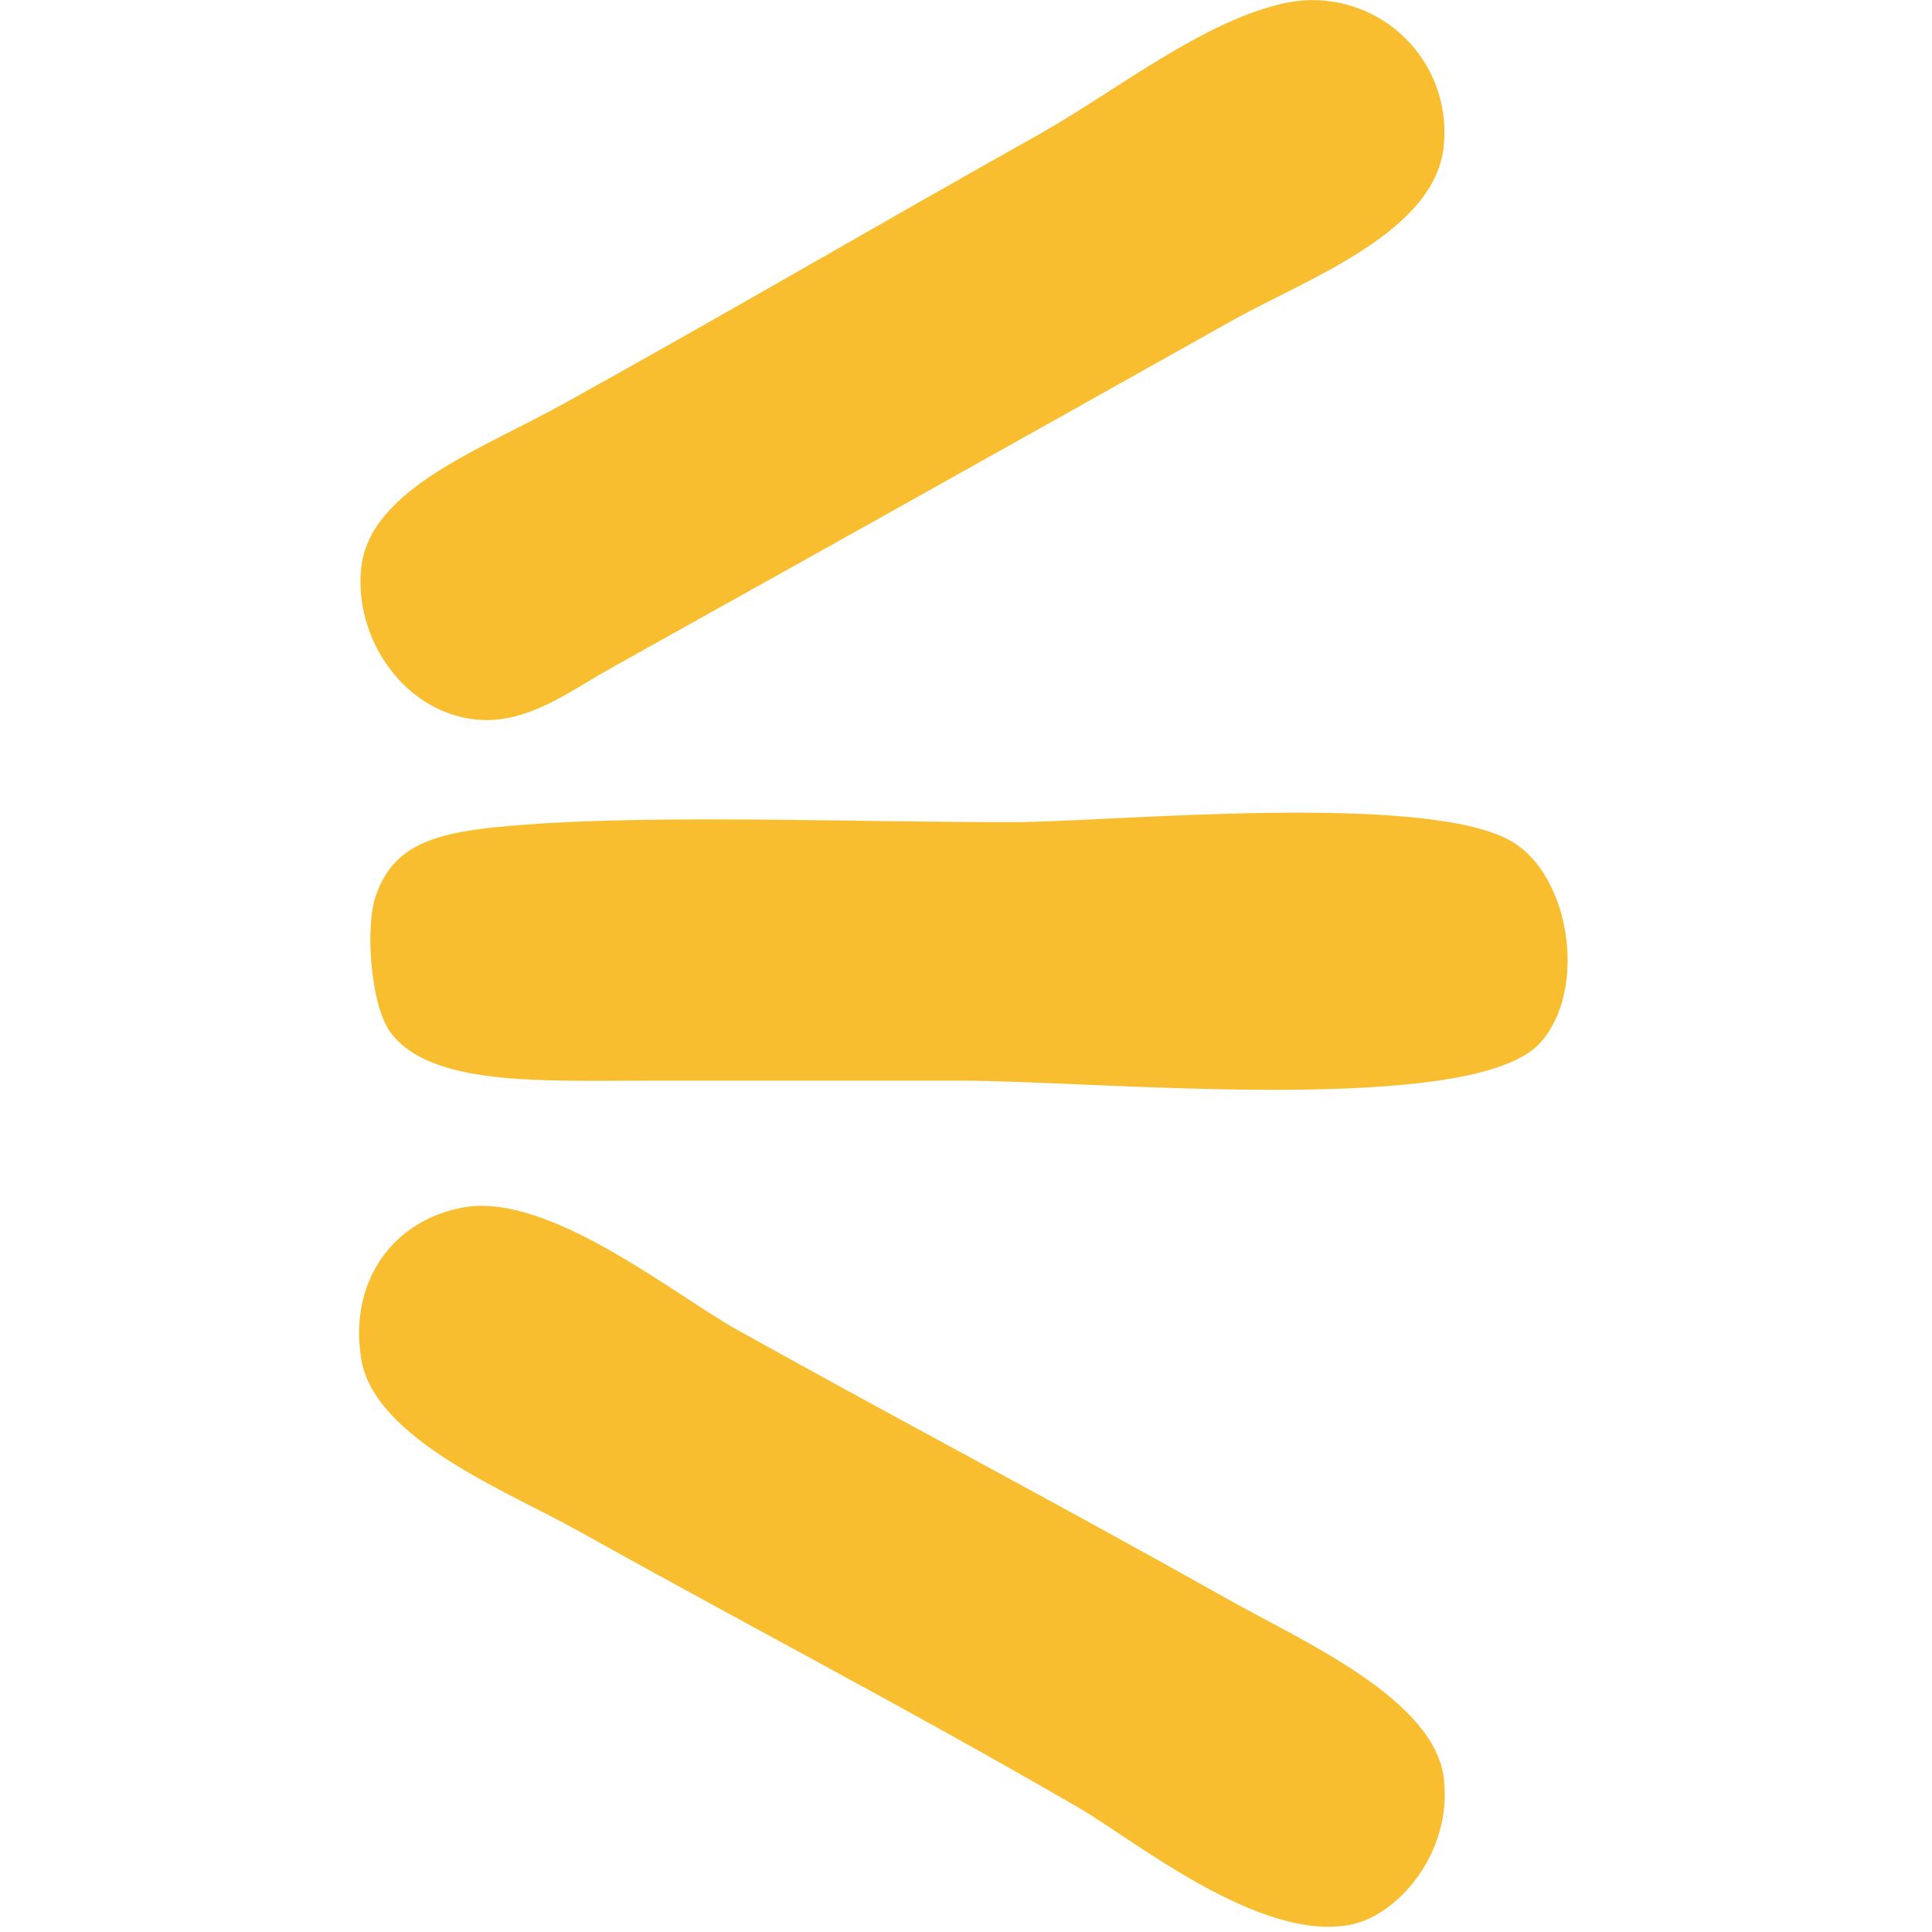 <svg width="45" height="45" viewBox="0 0 45 45" fill="none" xmlns="http://www.w3.org/2000/svg">
<g clip-path="url(#clip0_1112_1249)">
<path d="M29.996 0.057C30.463 -0.033 30.945 -0.012 31.403 0.117C31.86 0.245 32.282 0.479 32.635 0.798C32.987 1.117 33.261 1.514 33.434 1.957C33.606 2.4 33.674 2.877 33.632 3.351C33.482 5.386 30.478 6.48 28.747 7.44C23.941 10.138 19.131 12.829 14.317 15.514C13.268 16.093 12.32 16.855 11.142 16.764C9.435 16.629 8.241 14.884 8.412 13.24C8.602 11.384 11.229 10.464 13.173 9.379C17.277 7.099 20.25 5.346 24.198 3.131C25.957 2.147 28.058 0.446 29.996 0.057ZM11.596 19.262C14.812 18.943 19.716 19.155 23.643 19.149C25.875 19.143 33.25 18.429 35.221 19.605C36.569 20.404 36.972 23.024 35.901 24.261C34.388 26.042 25.588 25.171 22.379 25.171H15.108C12.584 25.171 10.012 25.302 9.088 24.037C8.62 23.383 8.503 21.552 8.757 20.856C9.137 19.756 9.988 19.419 11.596 19.262ZM10.799 28.122C12.782 27.771 15.677 30.137 17.158 30.967C21.404 33.331 24.128 34.739 28.745 37.329C30.386 38.245 33.412 39.593 33.63 41.419C33.833 43.141 32.578 44.598 31.475 44.826C29.349 45.262 26.403 42.843 25.112 42.098C21.009 39.724 17.825 38.084 13.407 35.623C11.87 34.763 8.707 33.519 8.412 31.646C8.122 29.833 9.161 28.415 10.799 28.122Z" fill="#F8BE30"/>
</g>
<defs>
<clipPath id="clip0_1112_1249">
<rect width="44.878" height="44.878" fill="white"/>
</clipPath>
</defs>
</svg>

